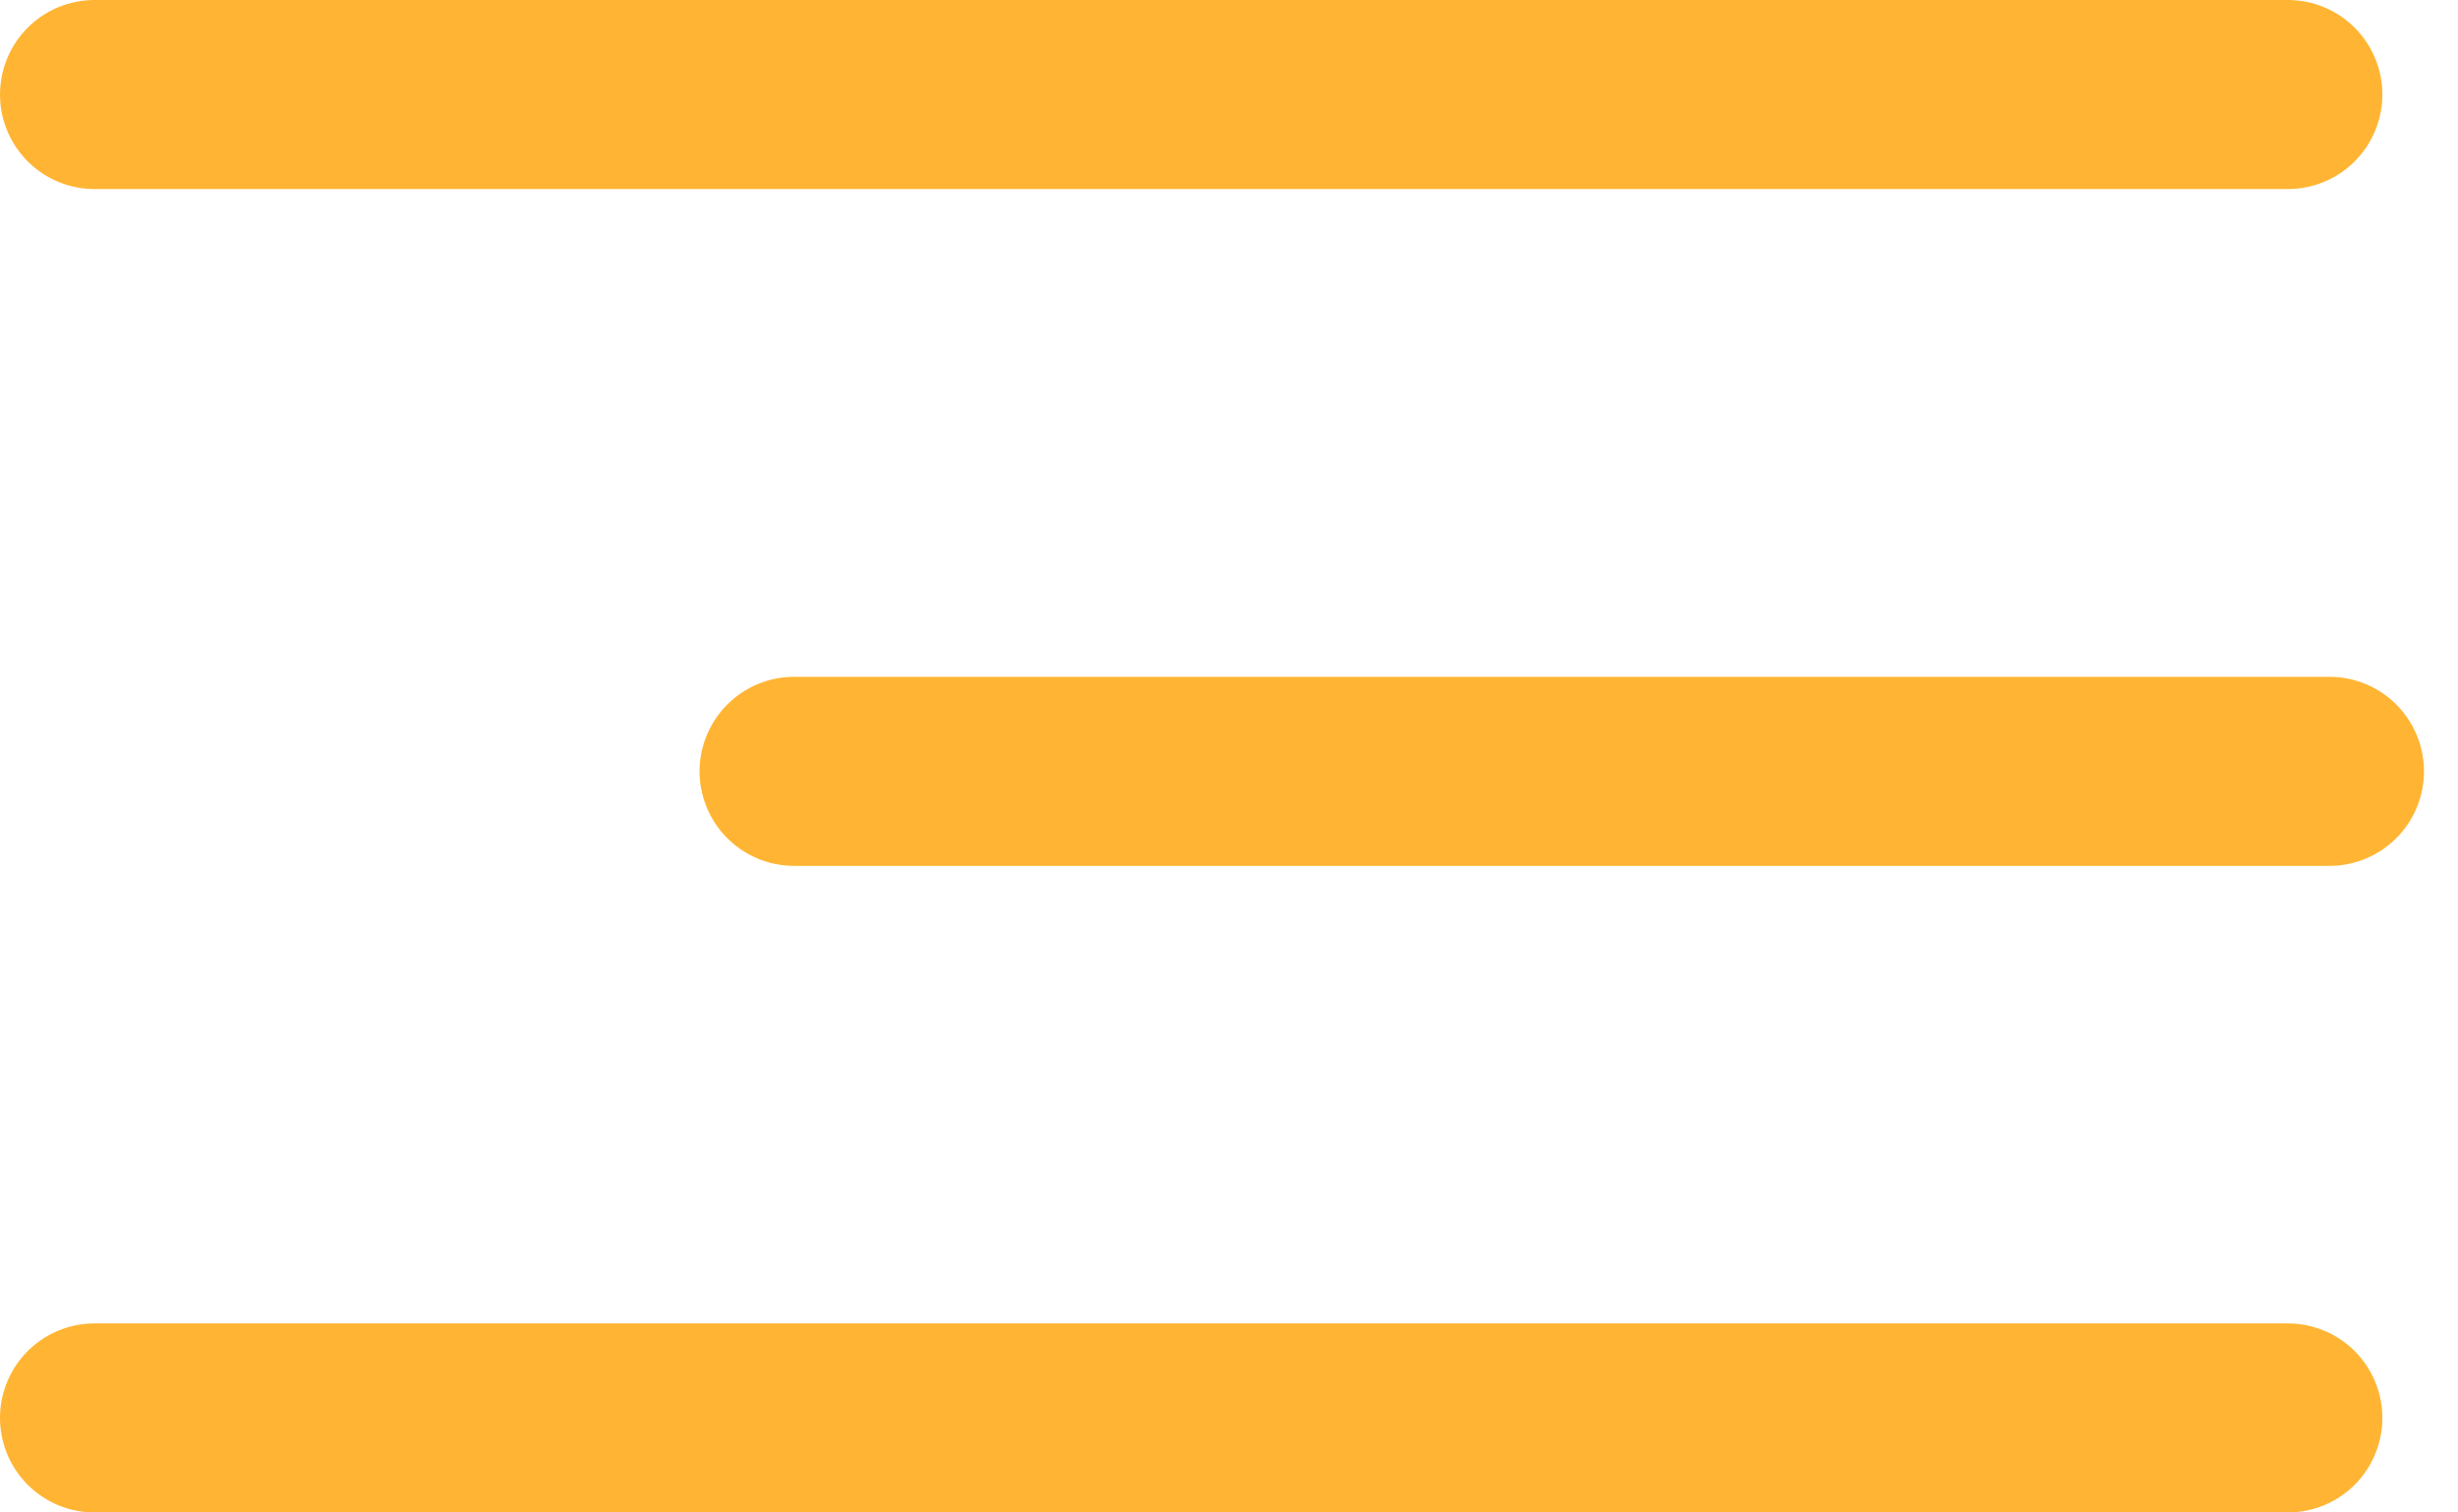 <svg width="39" height="24" viewBox="0 0 39 24" fill="none" xmlns="http://www.w3.org/2000/svg">
<line x1="1.5" y1="1.5" x2="36.3" y2="1.5" stroke="#FFB533" stroke-width="3" stroke-linecap="round"/>
<line x1="1.5" y1="22.5" x2="36.3" y2="22.5" stroke="#FFB533" stroke-width="3" stroke-linecap="round"/>
<path d="M12.6 12.24H36.96" stroke="#FFB533" stroke-width="3" stroke-linecap="round"/>
</svg>
